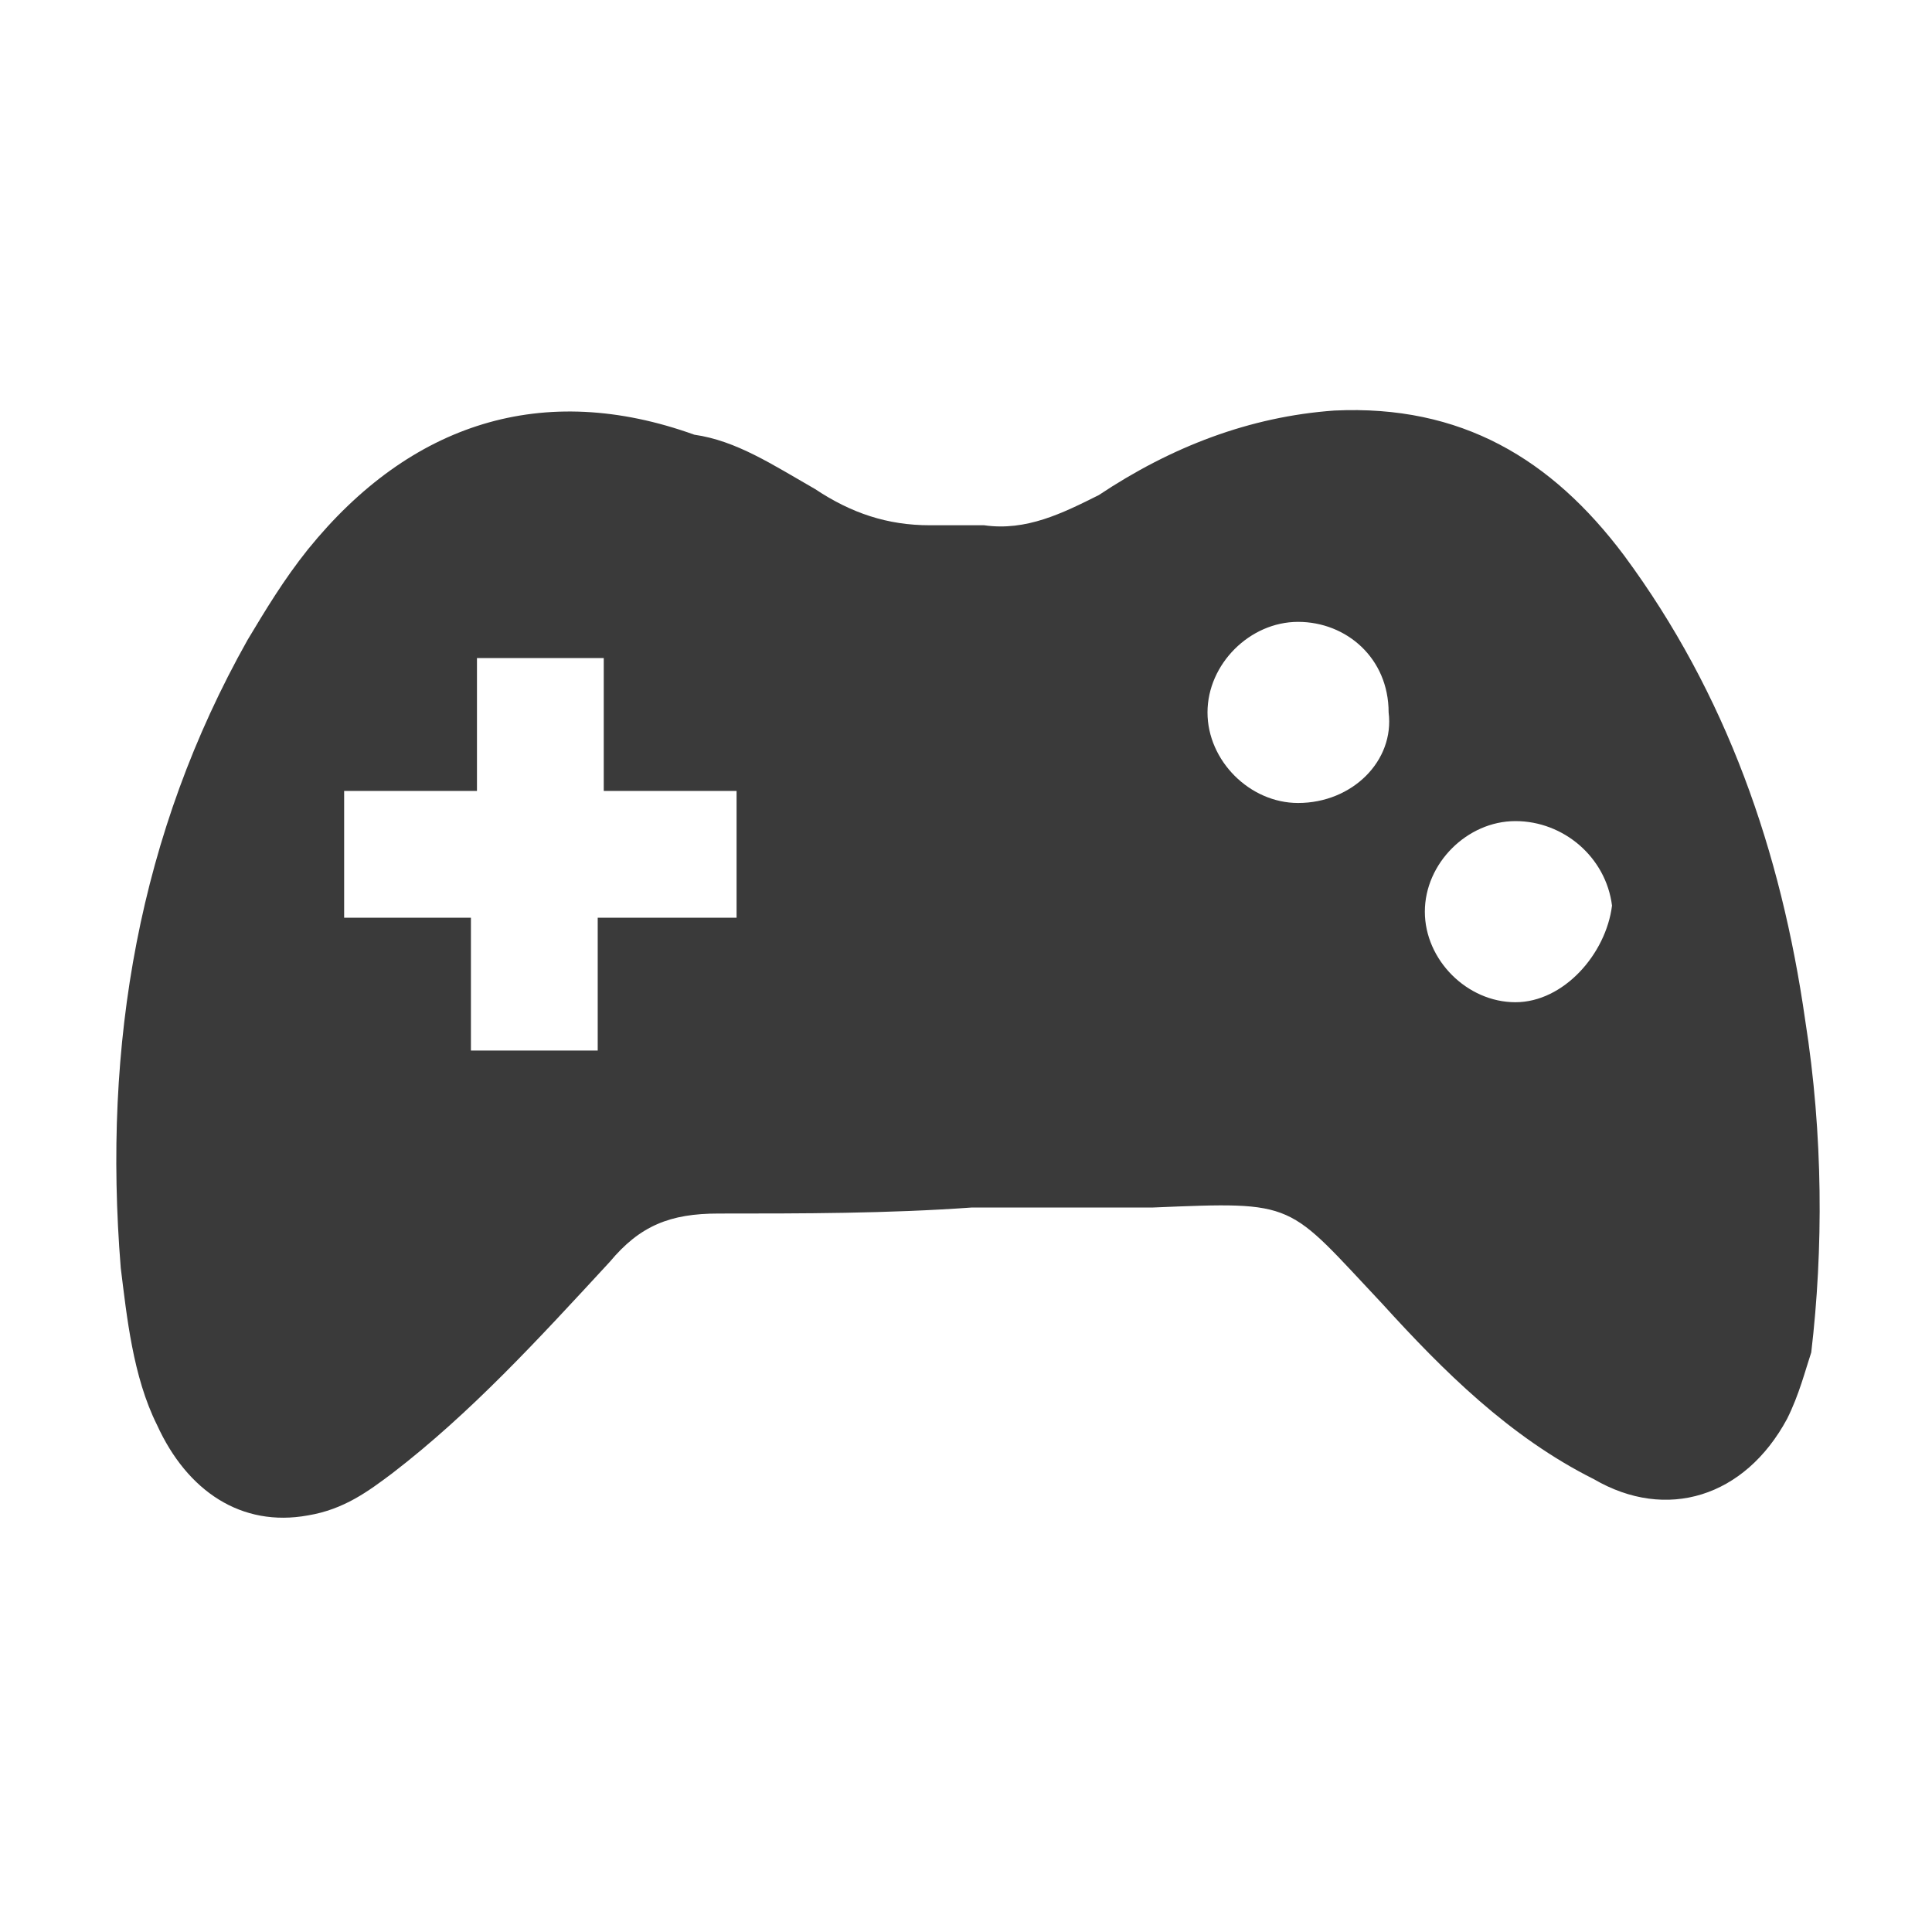 <svg xmlns="http://www.w3.org/2000/svg" xmlns:xlink="http://www.w3.org/1999/xlink" version="1.0" x="0px" y="0px" viewBox="-1 -1 32 32" style="enable-background:new -1 -1 32 32;" xml:space="preserve"><path style="fill:#3A3A3A;" d="M28.9 15.9c-0.4-2.8-1.3-5.4-3-7.7c-1.2-1.6-2.7-2.5-4.8-2.4c-1.4 0.1-2.7 0.6-3.9 1.4 c-0.6 0.3-1.2 0.6-1.9 0.5c-0.3 0-0.6 0-0.9 0c-0.7 0-1.3-0.2-1.9-0.6c-0.7-0.4-1.3-0.8-2-0.9C8 5.3 5.8 6 4.1 8.1 c-0.4 0.5-0.7 1-1 1.5C1.3 12.8 0.7 16.3 1 20c0.1 0.8 0.2 1.8 0.6 2.6c0.5 1.1 1.4 1.7 2.5 1.5c0.6-0.1 1-0.4 1.4-0.7 c1.3-1 2.4-2.2 3.6-3.5c0.5-0.6 1-0.8 1.8-0.8c1.4 0 2.8 0 4.2-0.1c1 0 2 0 3 0c2.4-0.1 2.2-0.1 3.8 1.6c1 1.1 2.1 2.2 3.5 2.9 c1.2 0.7 2.5 0.3 3.2-1c0.2-0.4 0.3-0.8 0.4-1.1C29.2 19.7 29.2 17.8 28.9 15.9z M11.2 14.2H8.9v2.2H6.8v-2.2H4.7v-2.1h2.2V9.9H9 v2.2h2.2V14.2L11.2 14.2z M20.5 12.3c-0.8 0-1.5-0.7-1.5-1.5s0.7-1.5 1.5-1.5S22 9.9 22 10.8C22.1 11.6 21.4 12.3 20.5 12.3z M24.1 15.6c-0.8 0-1.5-0.7-1.5-1.5s0.7-1.5 1.5-1.5s1.5 0.6 1.6 1.4C25.6 14.8 24.9 15.6 24.1 15.6z"/></svg>